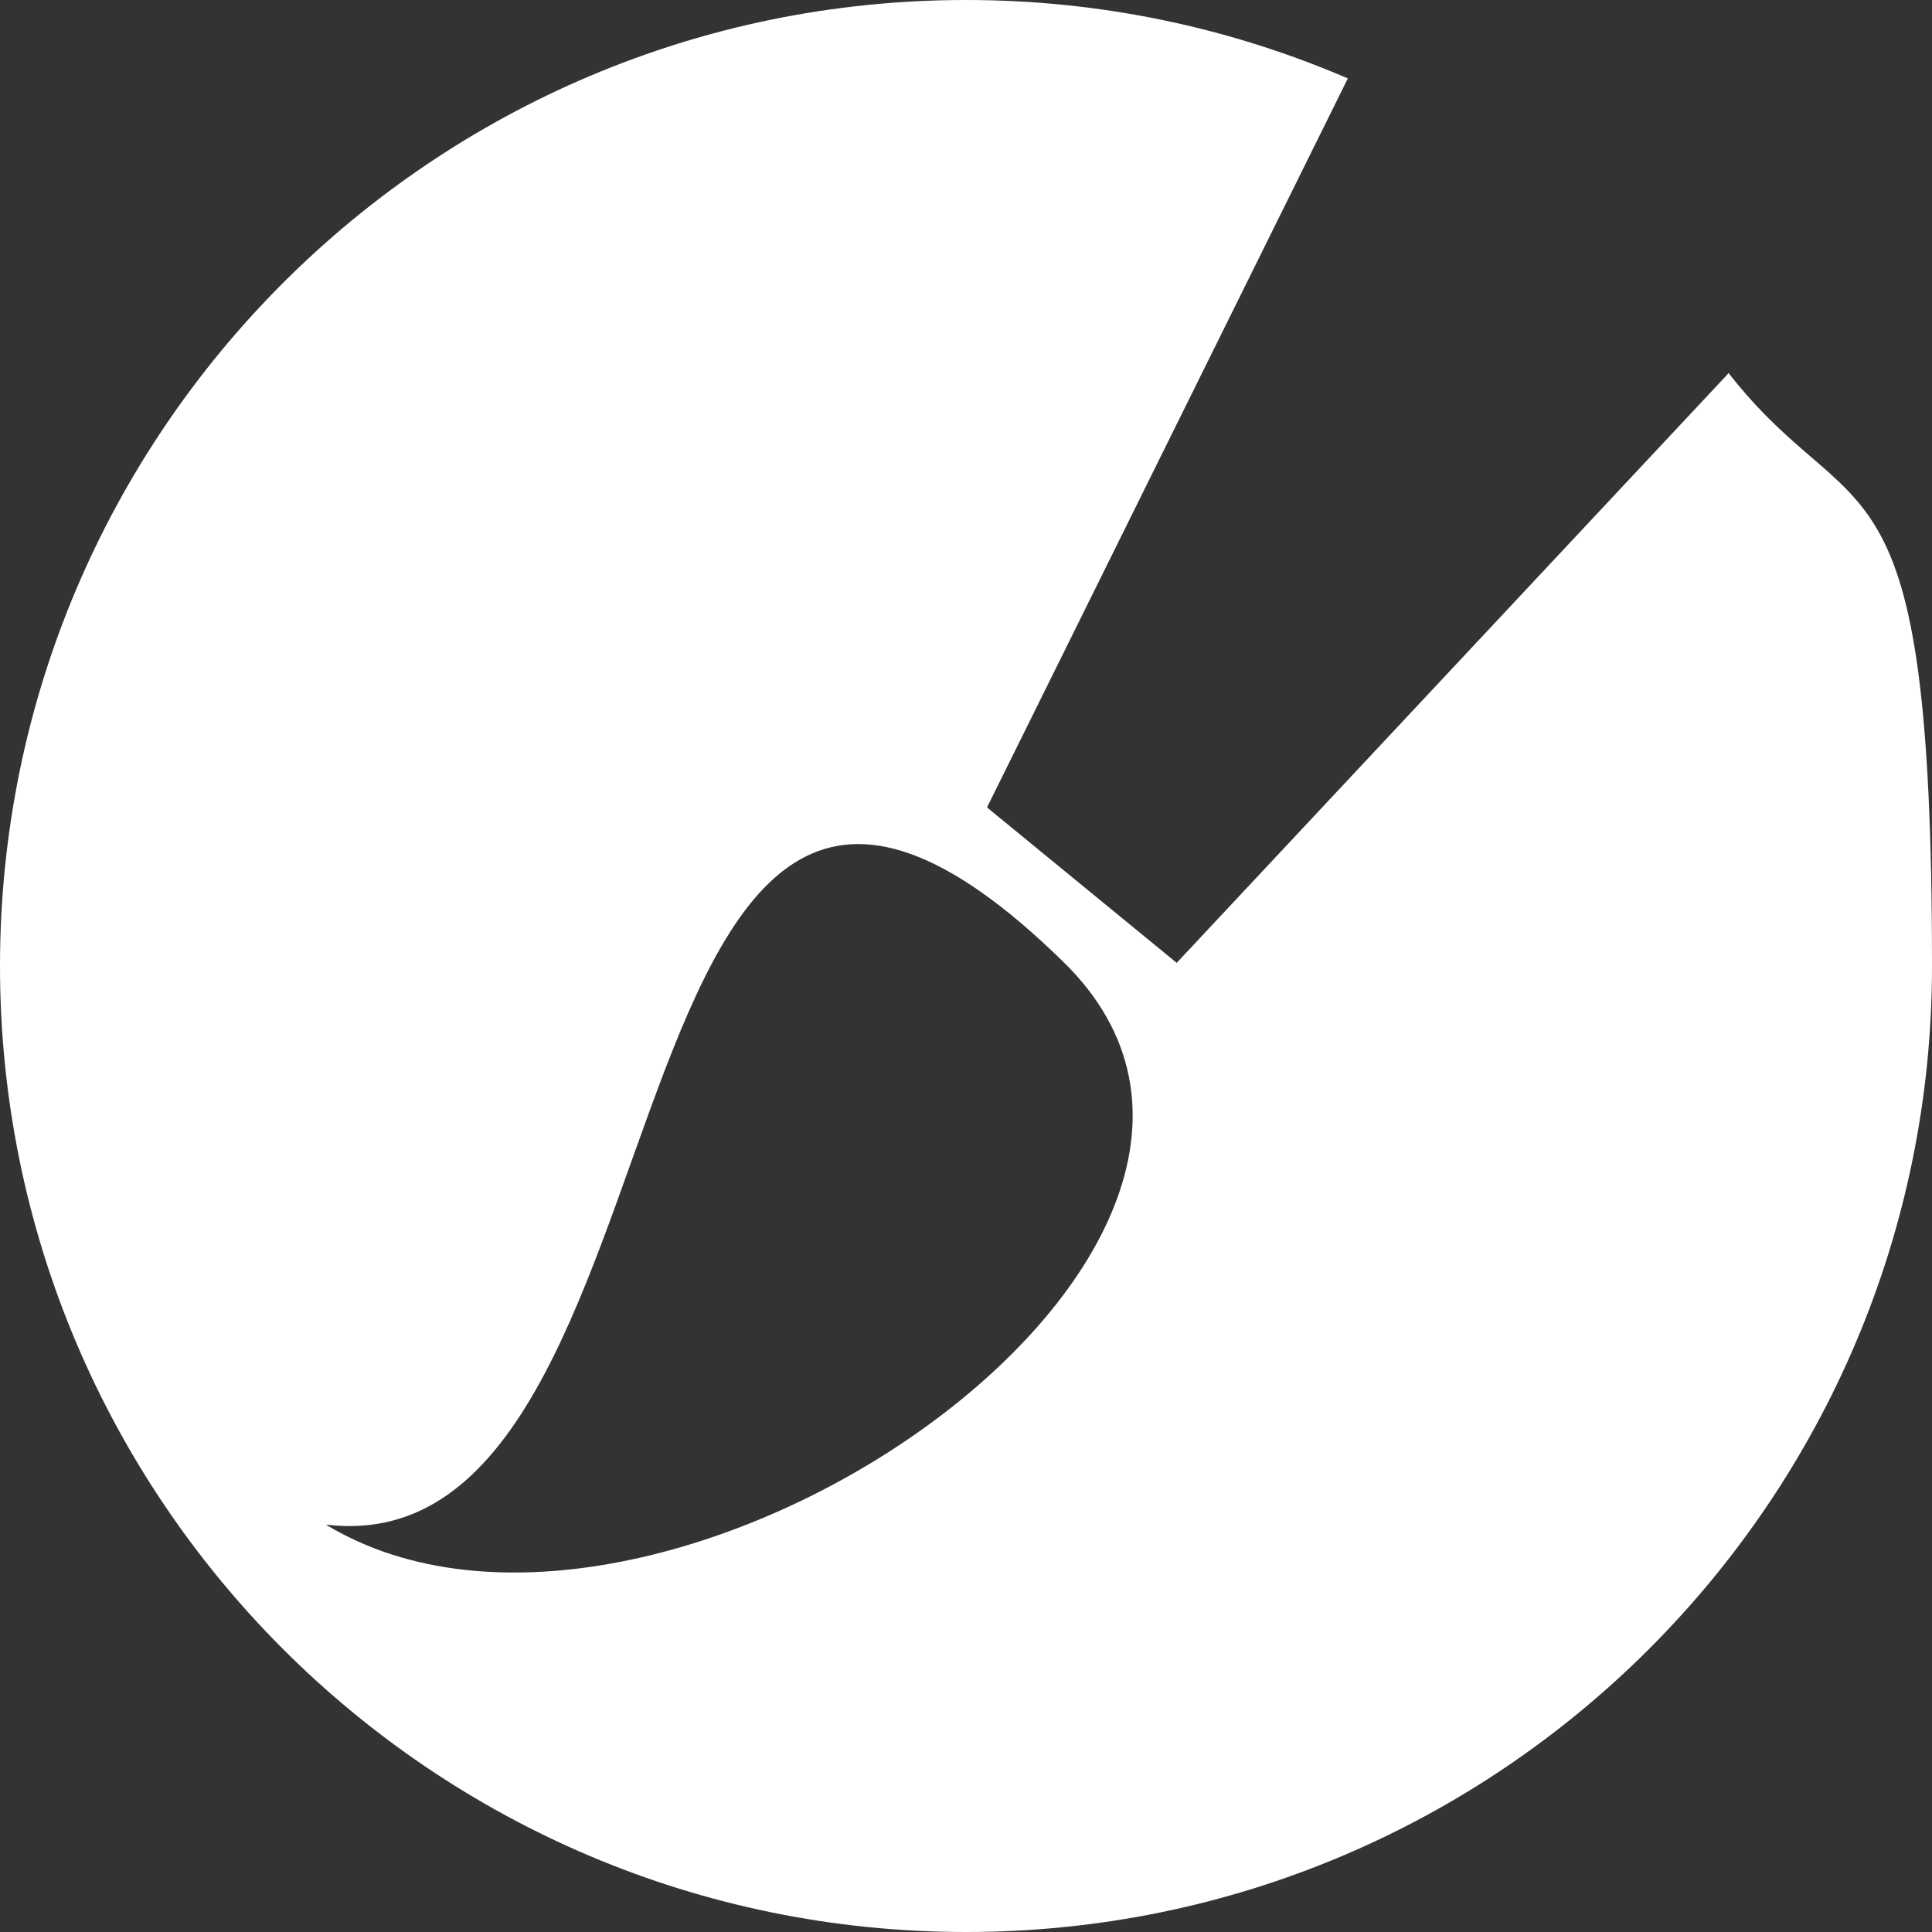 <svg width="70" height="70" viewBox="0 0 70 70" fill="none" xmlns="http://www.w3.org/2000/svg">
<rect x="0" y="0" width="70" height="70" fill="#333333" stroke="none"/>
<path d="M62.645 13.505L42.634 34.886L35.761 29.255L48.835 2.841C44.587 1.014 39.92 0 35 0C15.674 0 0 15.674 0 35C0 54.326 15.674 70 35 70C54.326 70 70 54.326 70 35C70 15.674 67.248 19.44 62.62 13.505H62.645ZM11.806 55.239C25.667 56.926 21.228 17.906 38.538 34.861C49.038 45.145 23.828 62.531 11.806 55.239Z" fill="white"/>
</svg>

